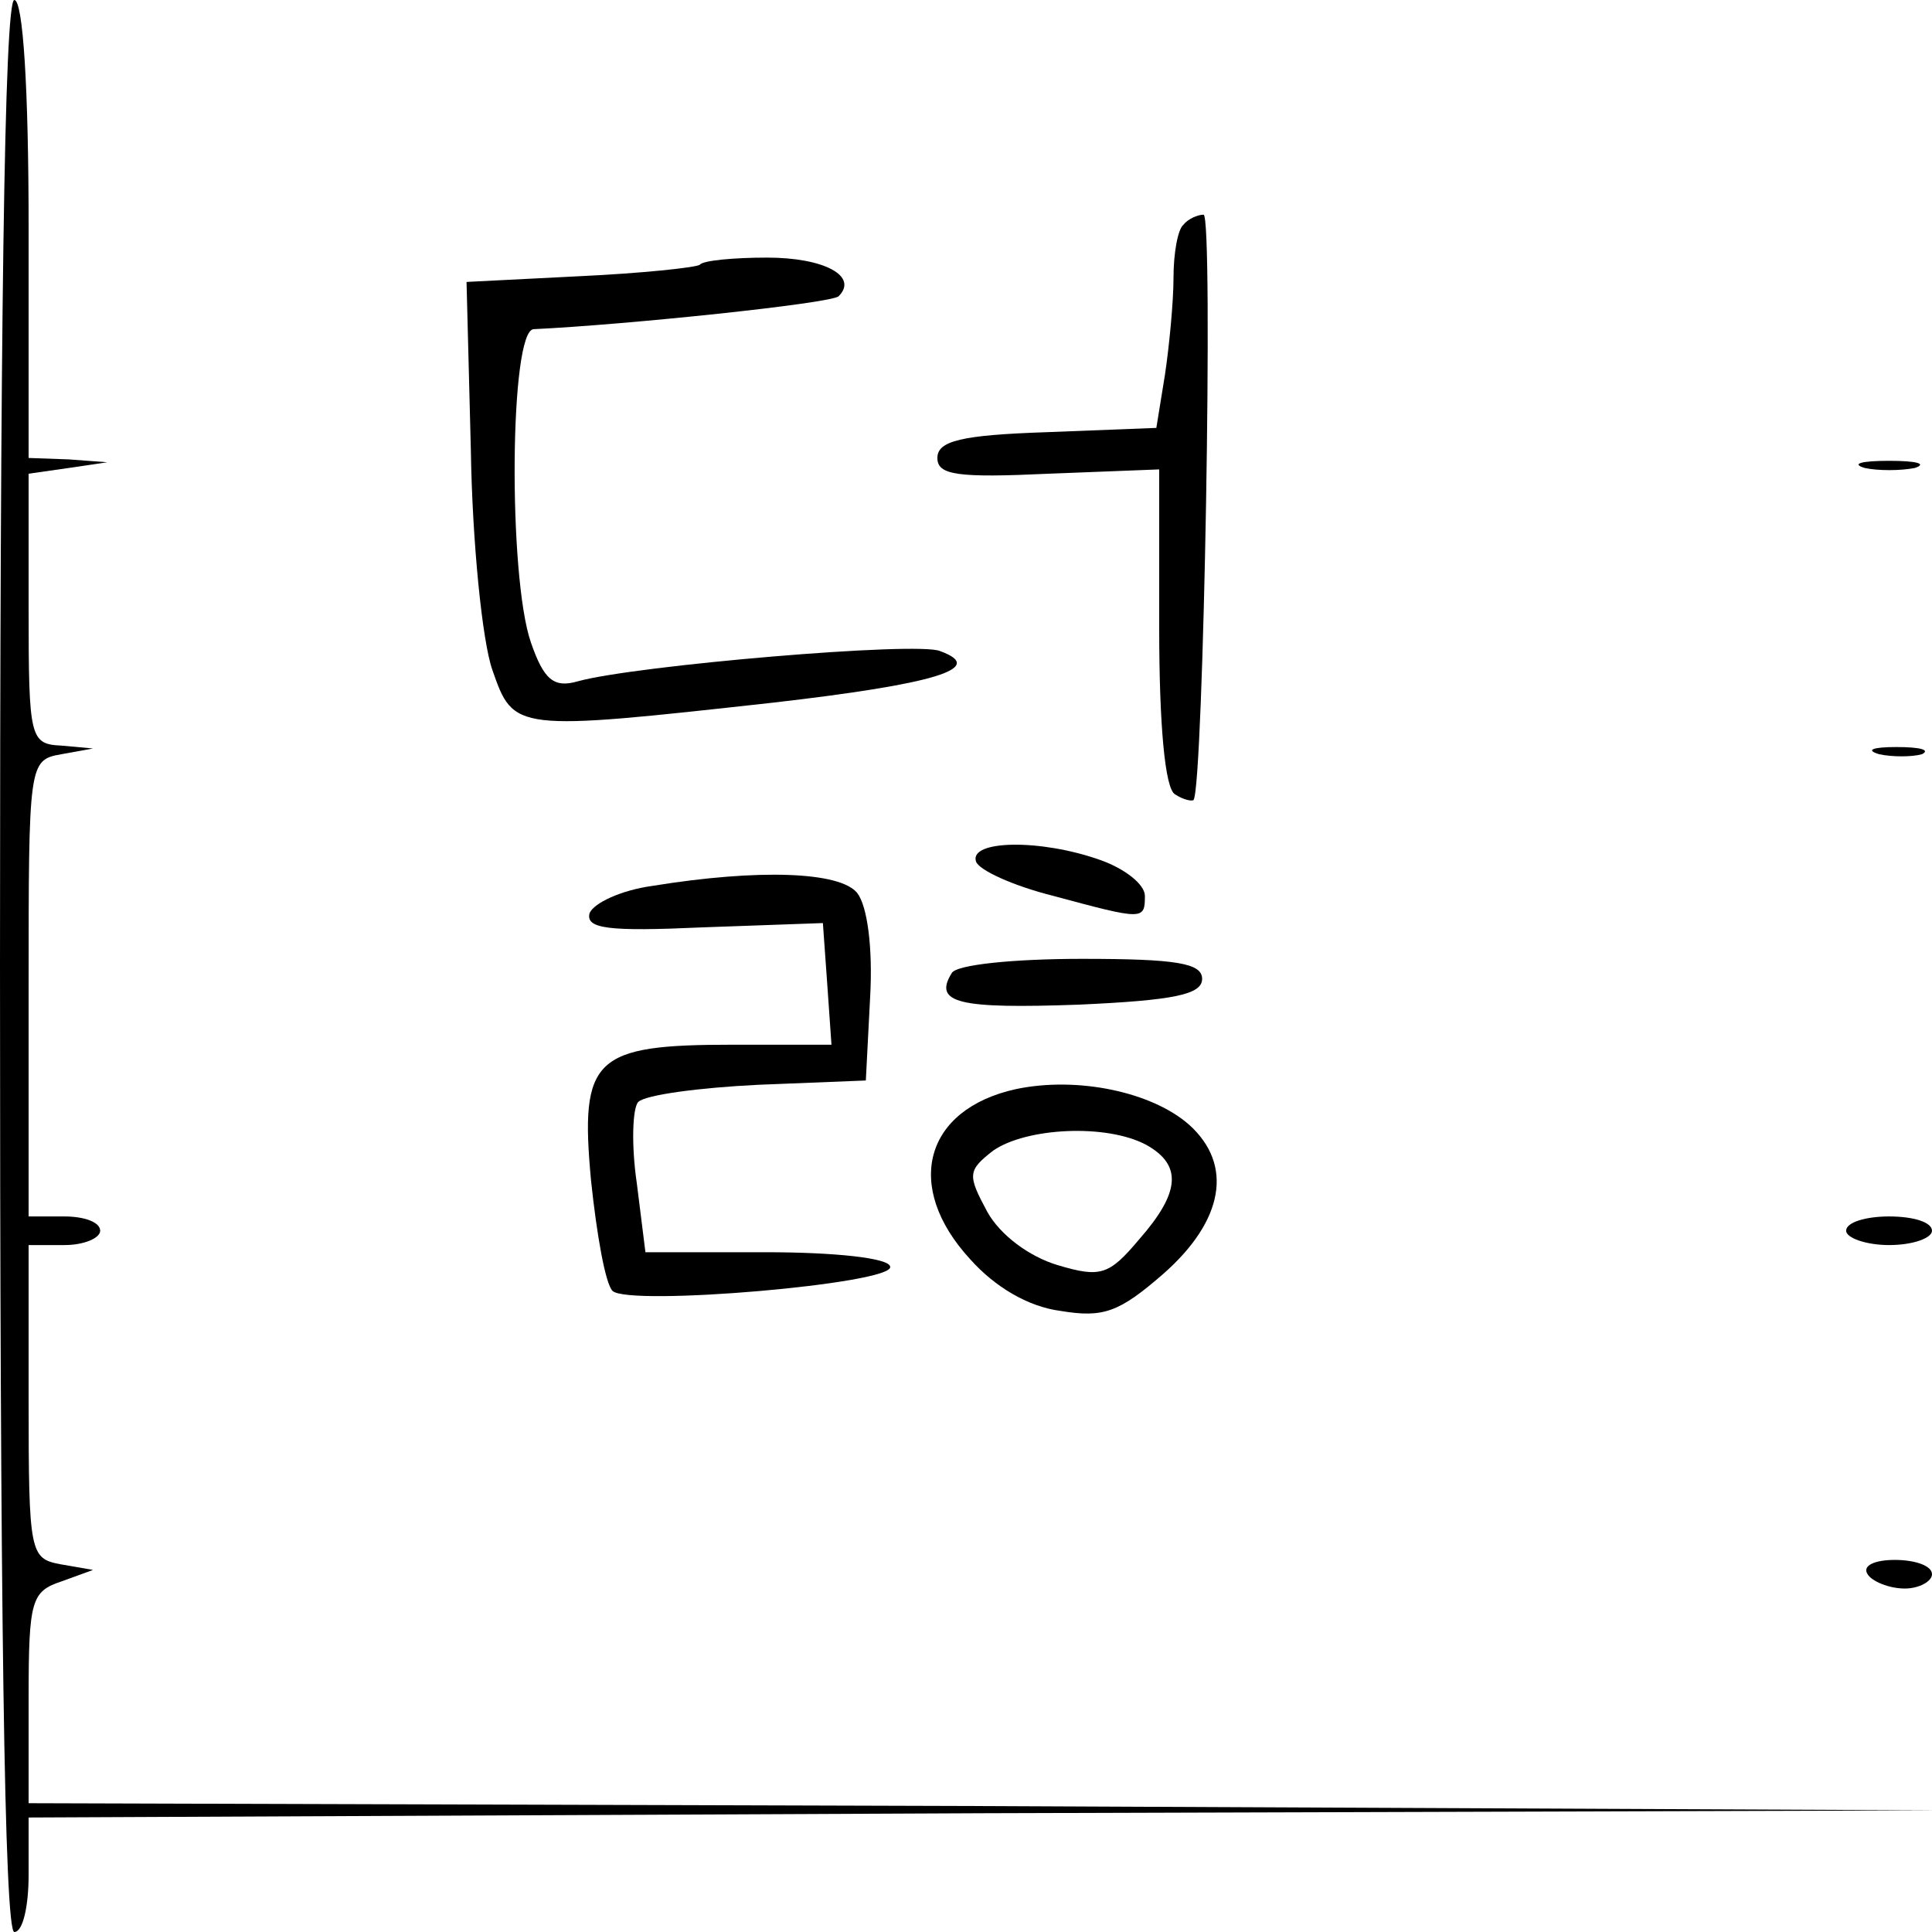 <?xml version="1.0" standalone="no"?>
<!DOCTYPE svg PUBLIC "-//W3C//DTD SVG 20010904//EN"
 "http://www.w3.org/TR/2001/REC-SVG-20010904/DTD/svg10.dtd">
<svg version="1.0" xmlns="http://www.w3.org/2000/svg"
 width="135pt" height="135pt" viewBox="0 0 135 135"
 preserveAspectRatio="xMidYMid meet">
<g transform="translate(0,135) scale(0.1,-0.1)"
fill="#000000" stroke="none">
<path d="M0 675 c0 -443 3 -675 10 -675 6 0 10 18 10 40 l0 40 668 3 667 2
-667 3 -668 2 0 74 c0 68 2 74 23 81 l22 8 -23 4 c-21 4 -22 8 -22 114 l0 109
25 0 c14 0 25 5 25 10 0 6 -11 10 -25 10 l-25 0 0 159 c0 158 0 160 23 164
l22 4 -22 2 c-22 1 -23 5 -23 95 l0 95 28 4 27 4 -27 2 -28 1 0 160 c0 100 -4
160 -10 160 -7 0 -10 -232 -10 -675z"/>
<path d="M827 1193 c-4 -3 -7 -20 -7 -37 0 -17 -3 -48 -6 -68 l-6 -37 -77 -3
c-59 -2 -76 -6 -76 -18 0 -12 14 -14 78 -11 l77 3 0 -111 c0 -67 4 -112 11
-116 6 -4 12 -5 13 -4 7 9 14 409 7 409 -4 0 -11 -3 -14 -7z"/>
<path d="M489 1165 c-3 -2 -41 -6 -84 -8 l-79 -4 3 -117 c1 -65 8 -134 15
-154 15 -43 15 -43 196 -23 113 13 150 24 117 36 -15 7 -213 -10 -253 -21 -17
-5 -24 1 -33 27 -16 46 -15 219 2 219 64 3 208 18 213 23 14 14 -10 27 -50 27
-23 0 -45 -2 -47 -5z"/>
<path d="M1303 1023 c9 -2 25 -2 35 0 9 3 1 5 -18 5 -19 0 -27 -2 -17 -5z"/>
<path d="M1313 823 c9 -2 23 -2 30 0 6 3 -1 5 -18 5 -16 0 -22 -2 -12 -5z"/>
<path d="M682 748 c2 -6 26 -17 54 -24 63 -17 64 -17 64 0 0 8 -14 19 -31 25
-42 15 -92 14 -87 -1z"/>
<path d="M456 731 c-22 -3 -41 -12 -44 -19 -3 -11 13 -13 79 -10 l84 3 3 -42
3 -43 -69 0 c-97 0 -107 -9 -99 -95 4 -38 10 -72 15 -77 11 -11 198 5 194 17
-1 6 -39 10 -87 10 l-84 0 -6 48 c-4 27 -3 53 1 57 5 5 43 10 84 12 l75 3 3
58 c2 35 -2 64 -9 73 -12 15 -69 17 -143 5z"/>
<path d="M665 670 c-13 -21 5 -25 89 -22 66 3 86 7 86 18 0 11 -18 14 -84 14
-47 0 -88 -4 -91 -10z"/>
<path d="M710 589 c-64 -14 -79 -68 -32 -119 17 -19 40 -33 63 -36 30 -5 41
-1 72 26 42 37 49 76 18 104 -26 23 -78 34 -121 25z m91 -39 c25 -14 24 -33
-5 -66 -21 -25 -27 -27 -57 -18 -20 6 -40 21 -49 37 -14 26 -14 29 4 43 23 16
79 19 107 4z"/>
<path d="M1290 490 c0 -5 14 -10 30 -10 17 0 30 5 30 10 0 6 -13 10 -30 10
-16 0 -30 -4 -30 -10z"/>
<path d="M1305 250 c3 -5 15 -10 26 -10 10 0 19 5 19 10 0 6 -12 10 -26 10
-14 0 -23 -4 -19 -10z"/>
</g>
</svg>
